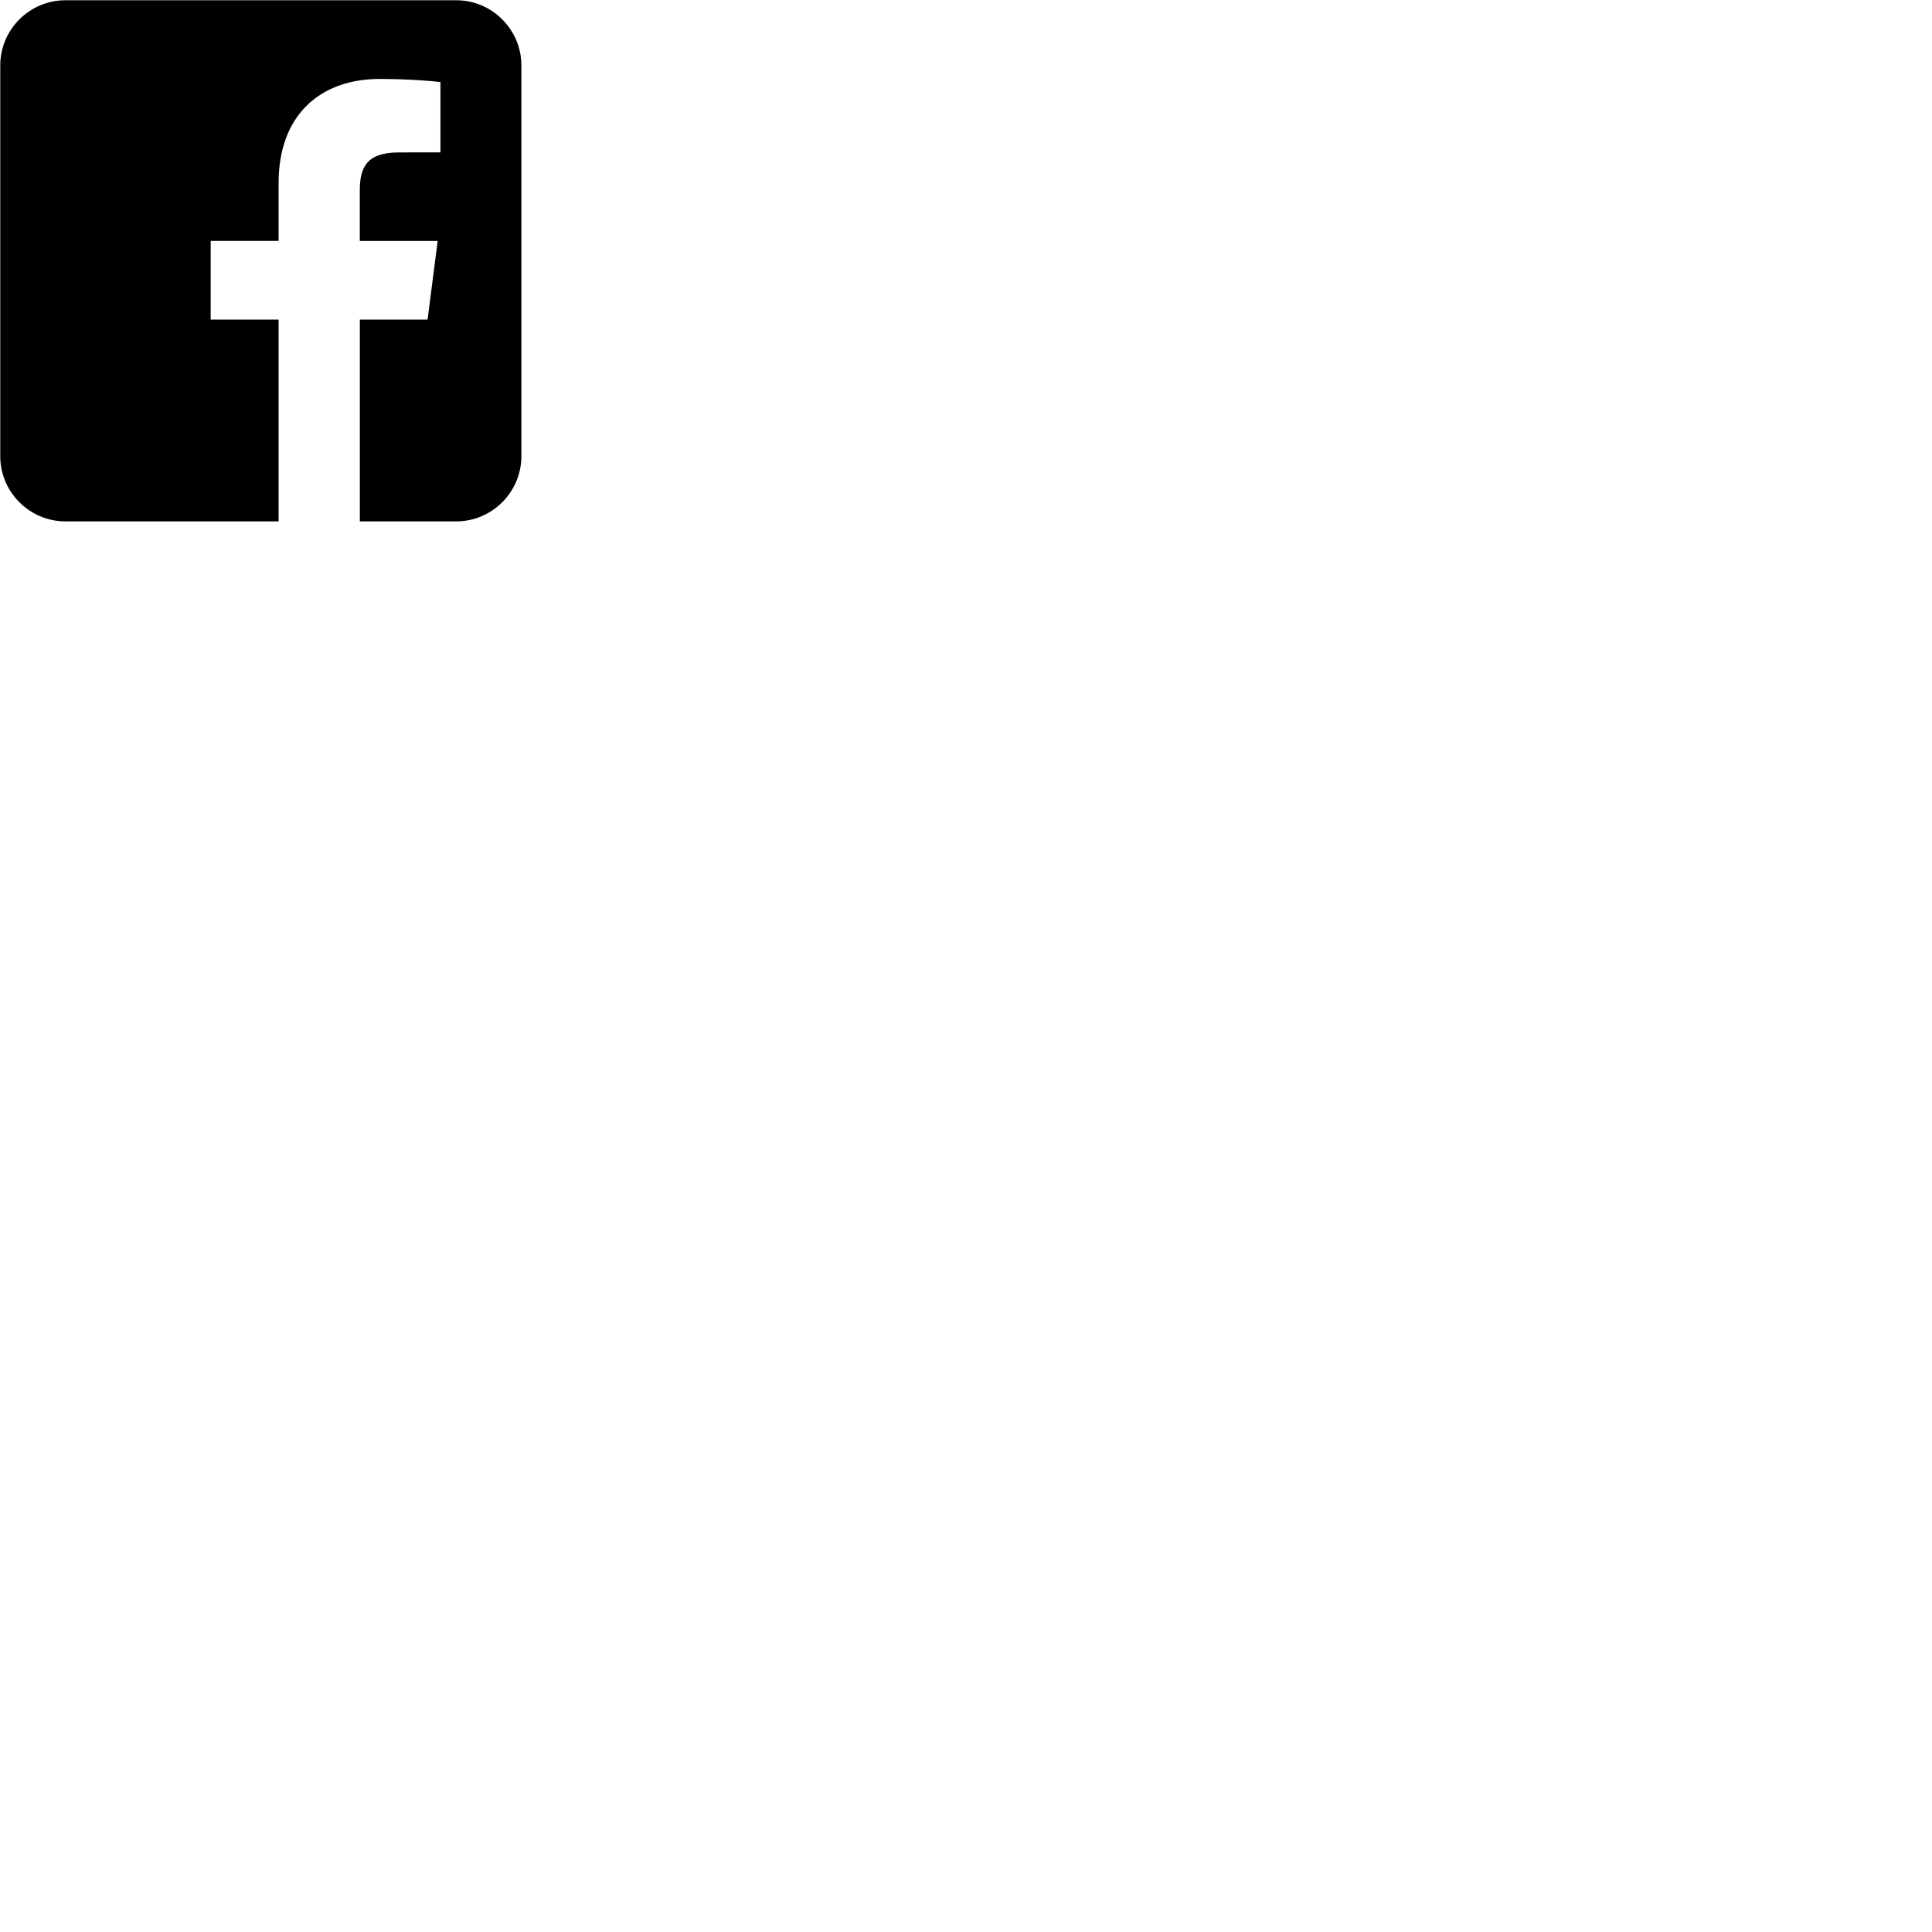 <svg viewBox="0 0 80 80" xmlns="http://www.w3.org/2000/svg"><path transform="scale(0.27, 0.27)" d="m69.971.039h-59.942c-5.495 0-9.99 4.496-9.99 9.99v59.942c0 5.495 4.496 9.99 9.99 9.99h32.698v-30.95h-10.415v-12.063h10.415v-8.896c0-10.325 6.304-15.944 15.515-15.944 4.411 0 8.202.33 9.306.475v10.789l-6.389.005c-5.01 0-5.979 2.378-5.979 5.874v7.702h11.943l-1.548 12.058h-10.39v30.95h14.786c5.495 0 9.99-4.496 9.99-9.99v-59.942c0-5.495-4.496-9.99-9.99-9.99z"/></svg>

